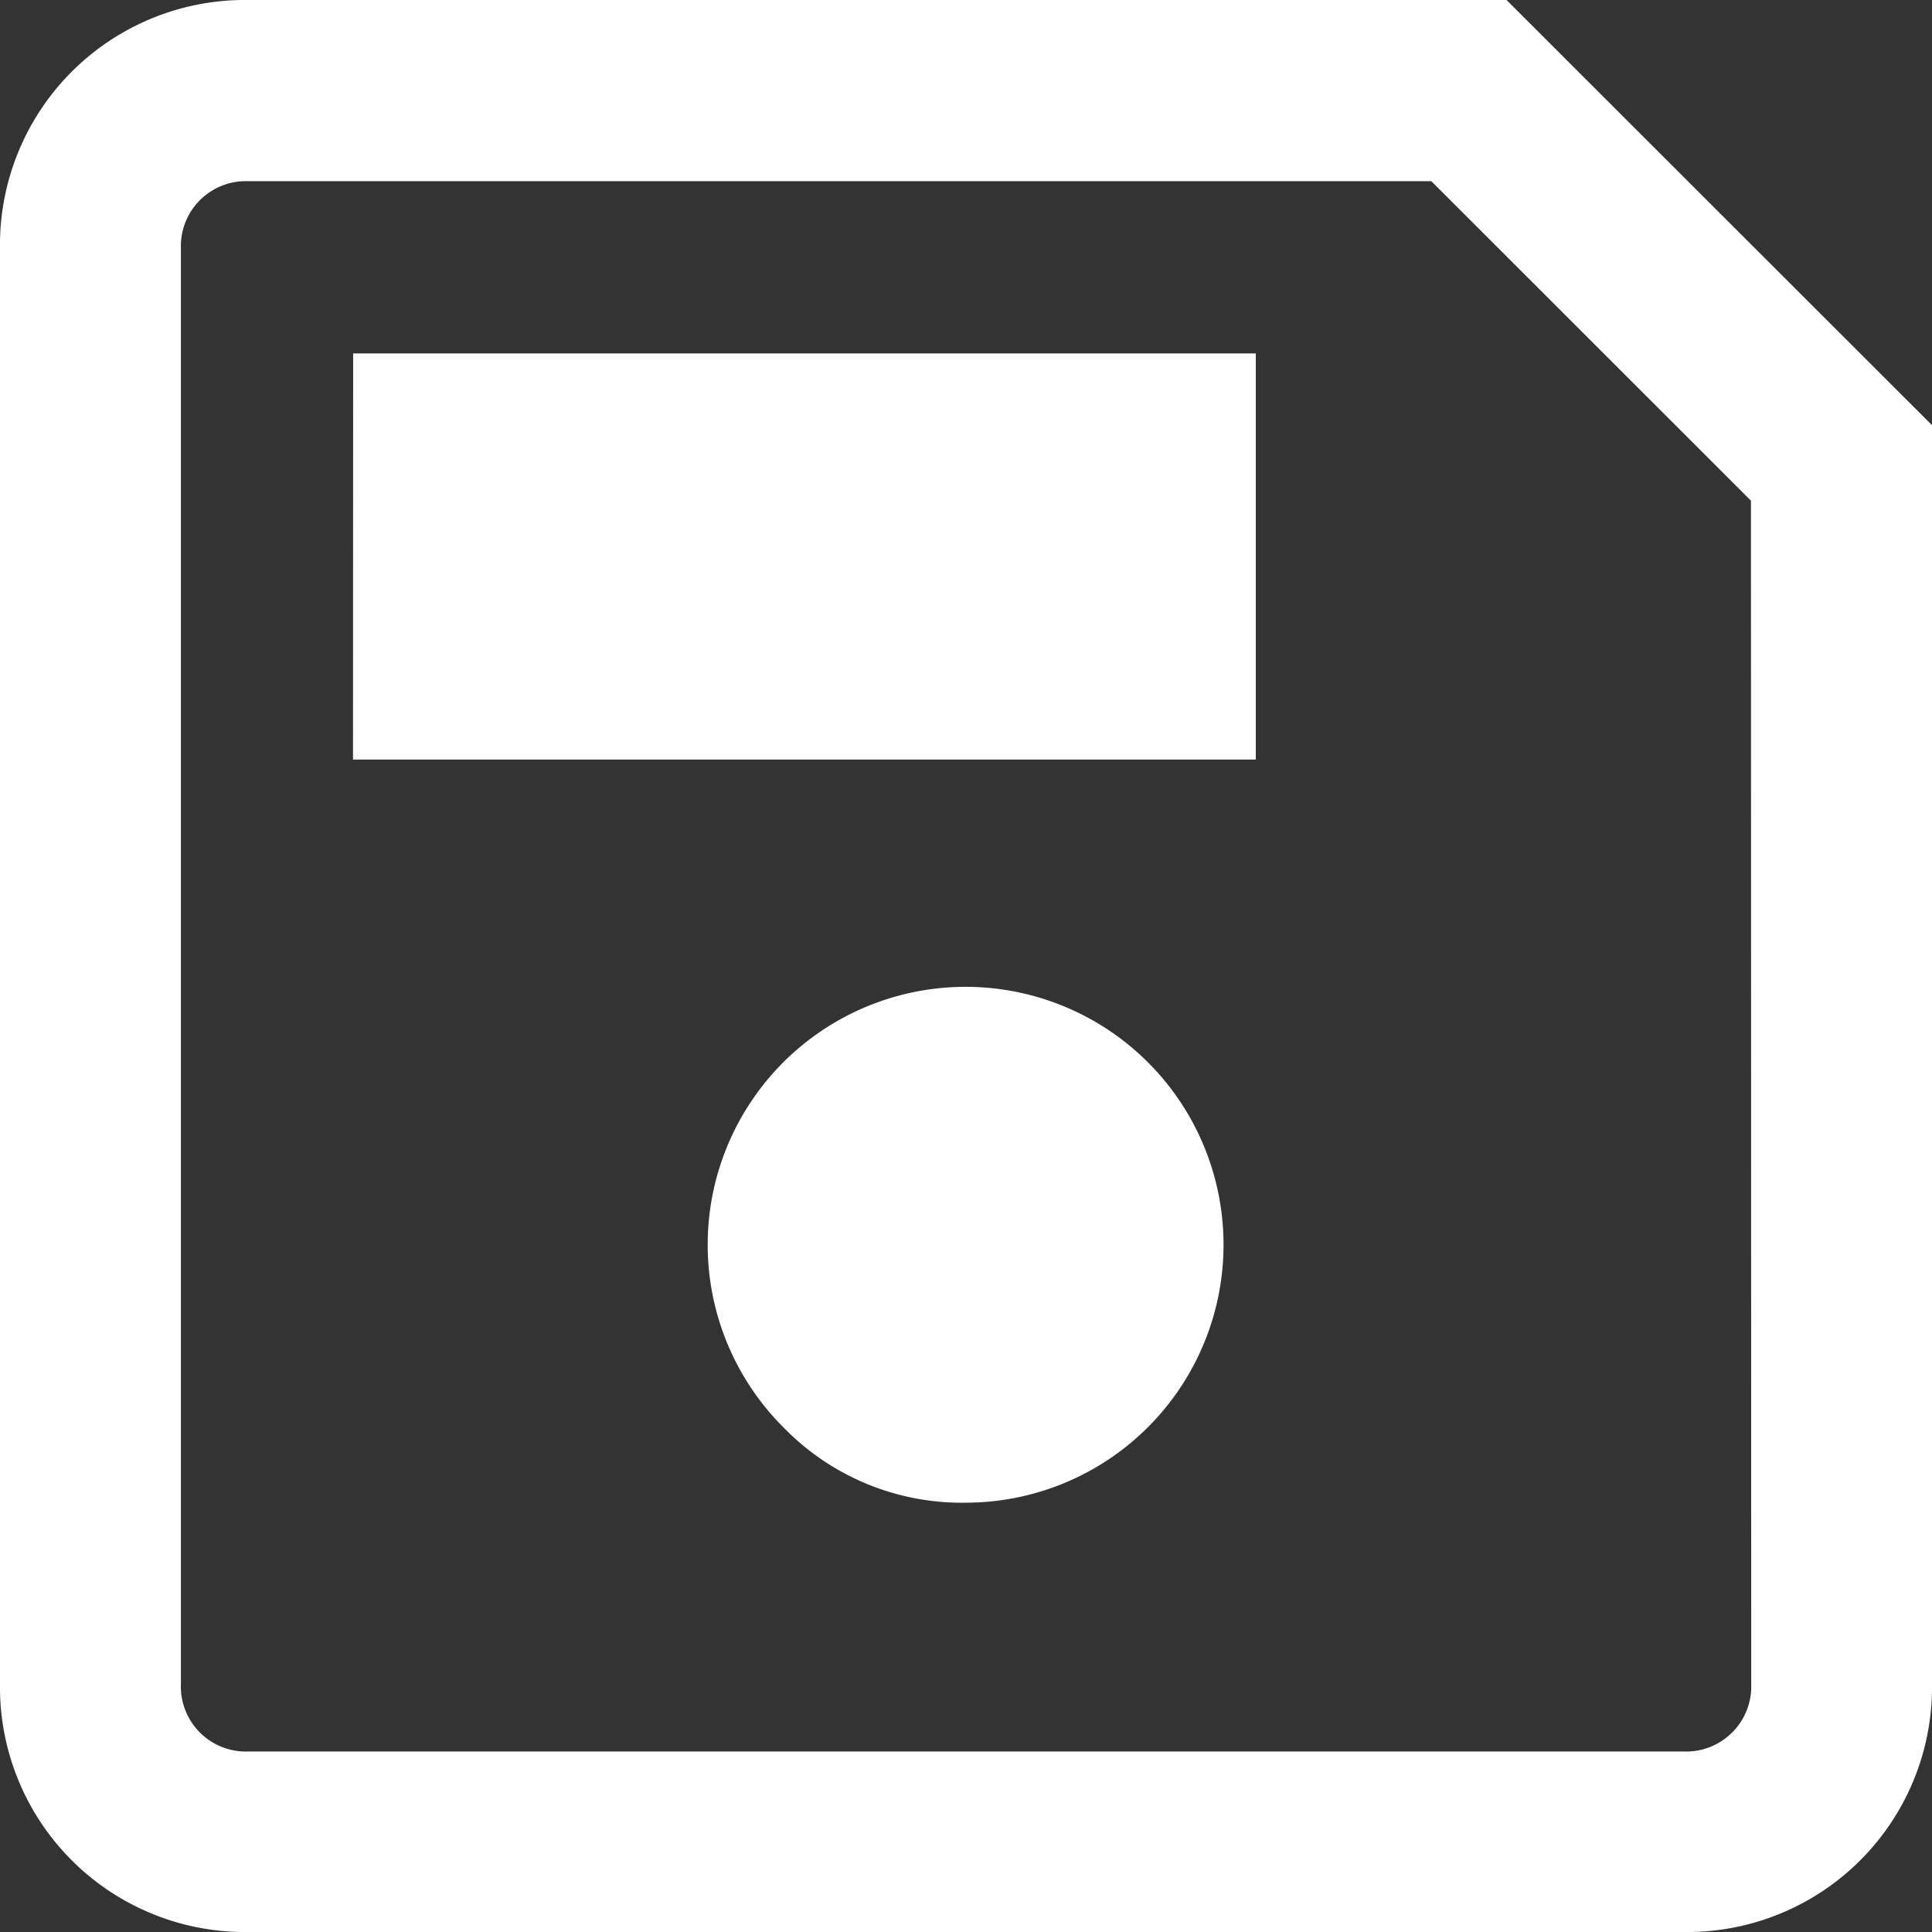 <svg xmlns="http://www.w3.org/2000/svg" width="14" height="14" viewBox="0 0 14 14"><rect x="0" y="0" width="14" height="14" fill="#333333" stroke="none"/><path d="M142,227.081V236.2a1.775,1.775,0,0,1-1.8,1.8H129.8a1.775,1.775,0,0,1-1.8-1.8V225.8a1.775,1.775,0,0,1,1.8-1.8h9.117Zm-1.312.547-2.316-2.315H129.8a.471.471,0,0,0-.489.489v10.4a.471.471,0,0,0,.489.49h10.4a.472.472,0,0,0,.49-.49ZM135,234.889a1.869,1.869,0,1,0-1.323-.546A1.8,1.8,0,0,0,135,234.889Zm-4.442-5.385H137.1v-2.943h-6.541Zm-1.248-1.876v0Z" transform="translate(-128 -224)" fill="#fff"/></svg>